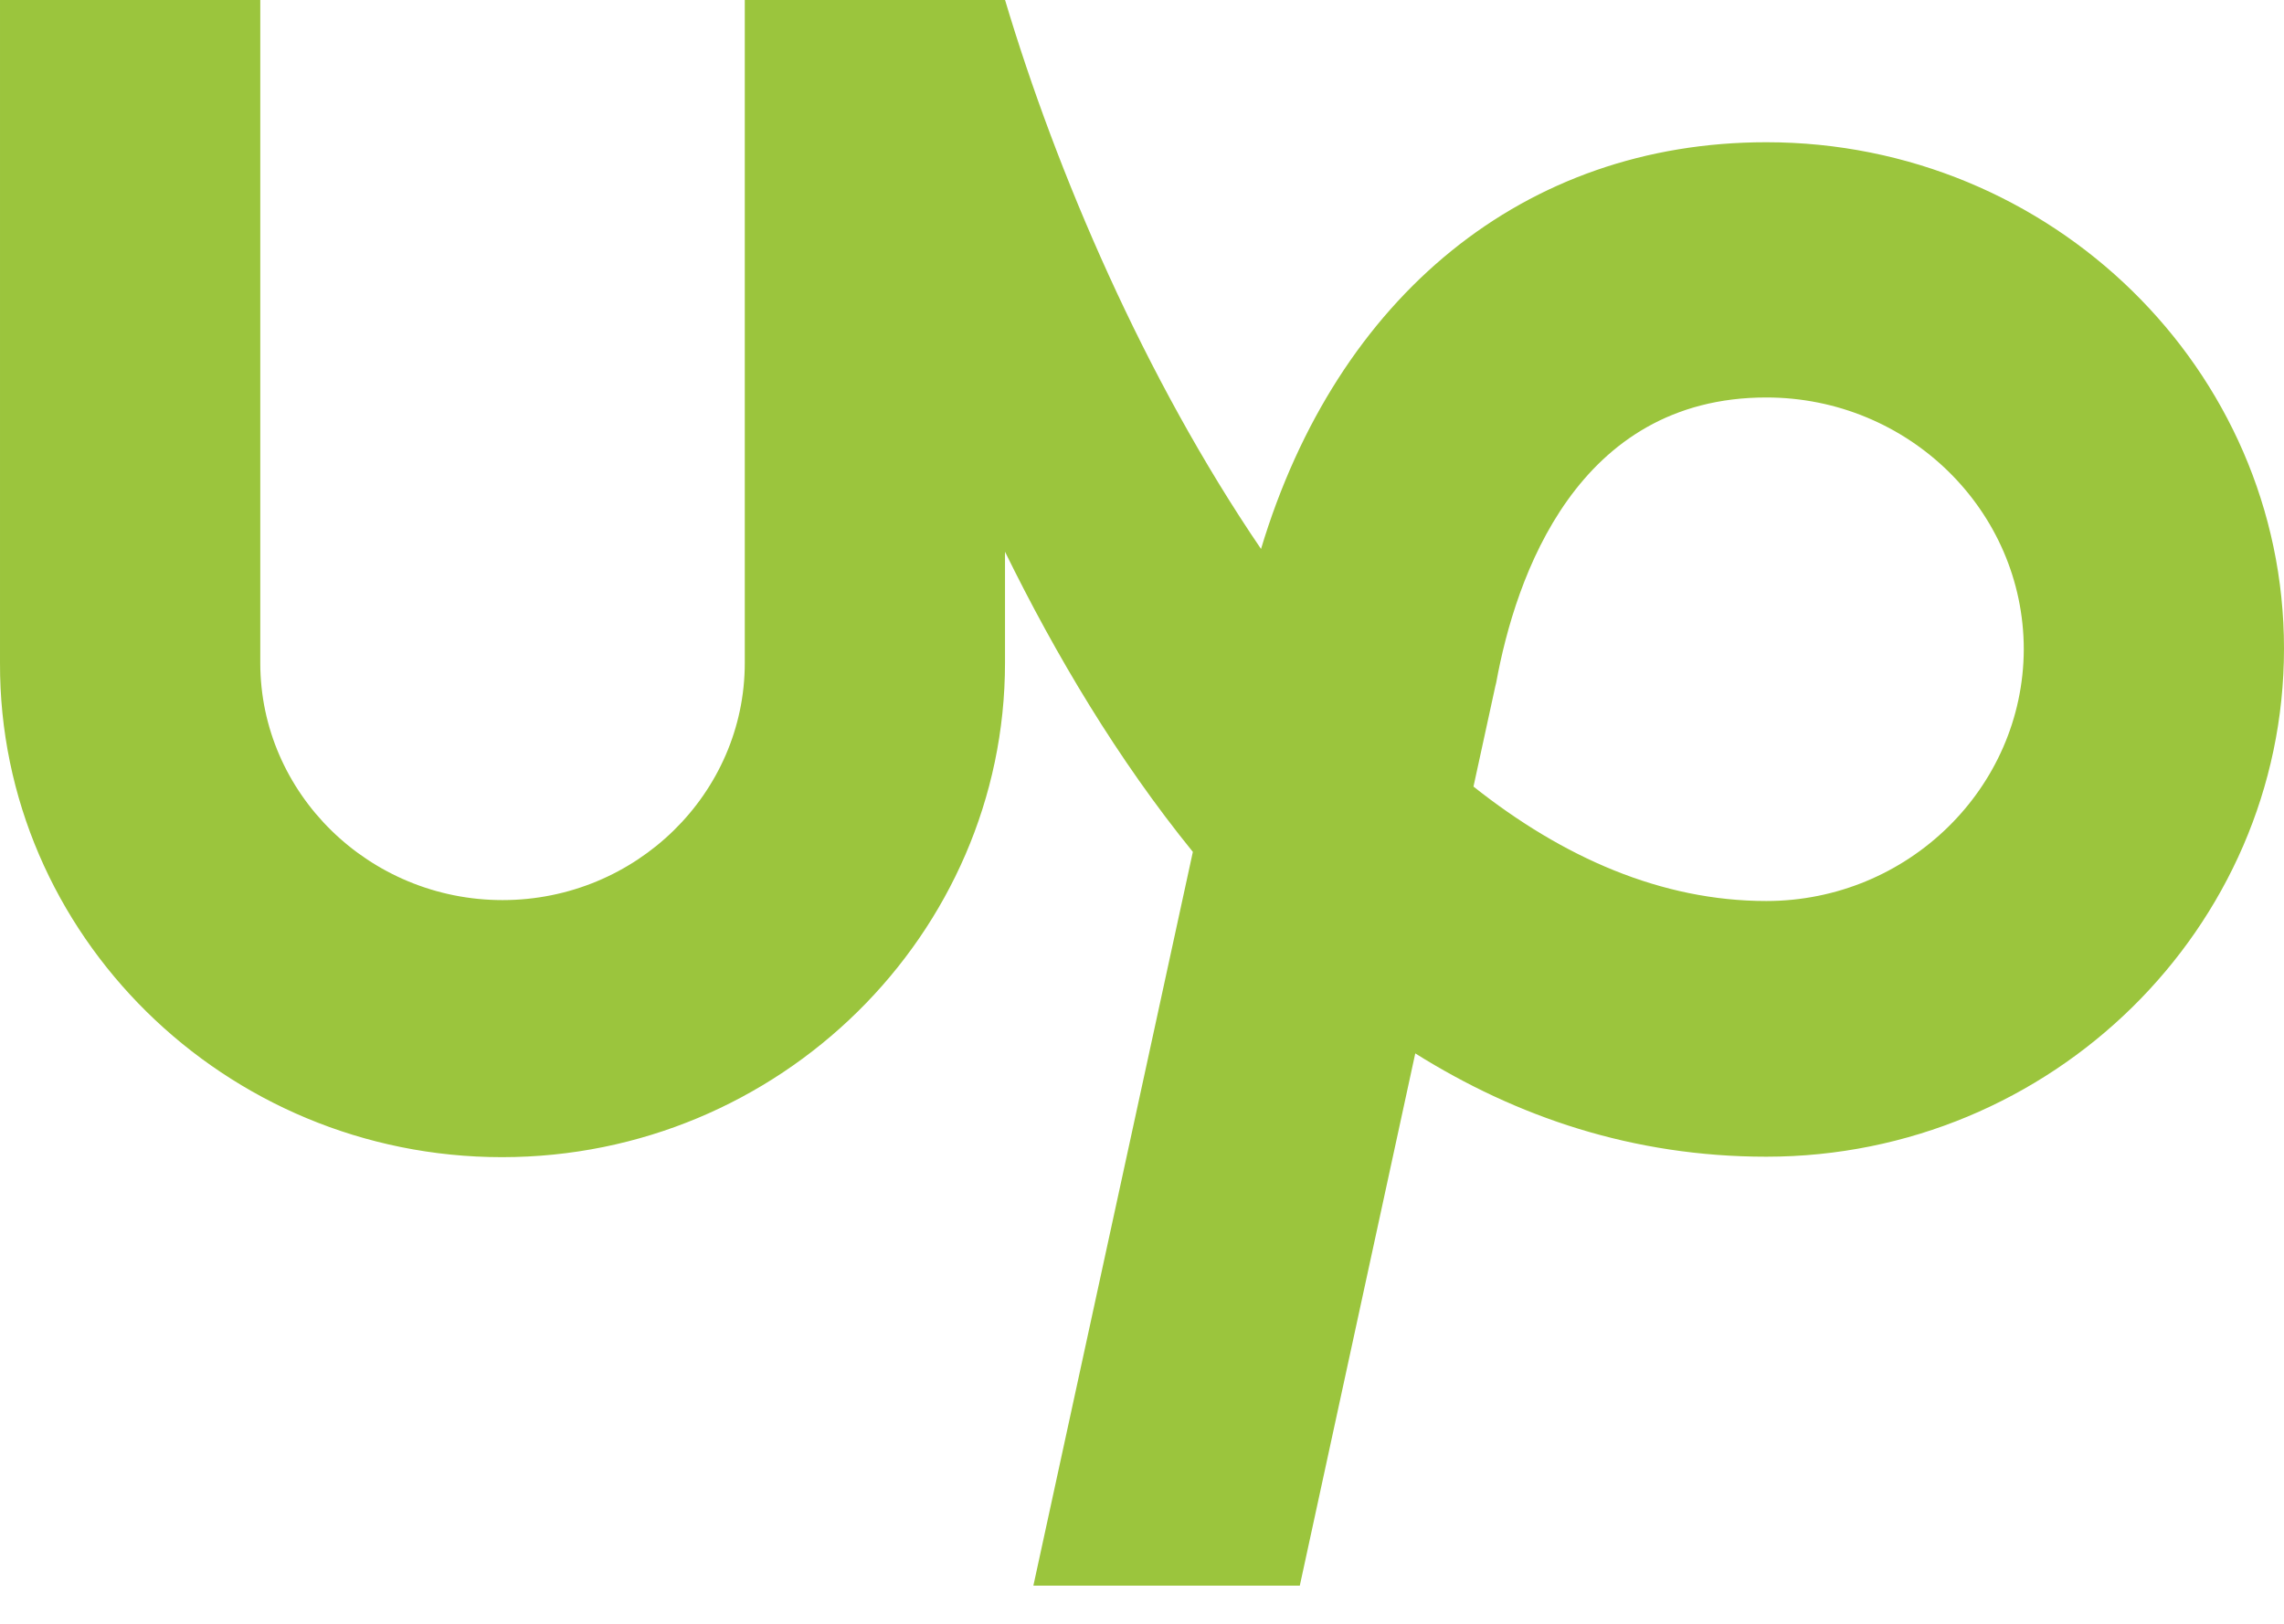 <svg width="45" height="32" viewBox="0 0 45 32" fill="none" xmlns="http://www.w3.org/2000/svg">
<path d="M34.801 17.756C32.732 17.756 30.793 16.898 29.031 15.501L29.46 13.529L29.478 13.456C29.86 11.357 31.072 7.833 34.801 7.833C37.598 7.833 39.873 10.06 39.873 12.799C39.863 15.528 37.589 17.756 34.801 17.756ZM34.801 2.803C30.037 2.803 26.346 5.834 24.845 10.818C22.552 7.449 20.818 3.405 19.802 0H14.674V13.064C14.674 15.638 12.53 17.738 9.901 17.738C7.272 17.738 5.128 15.638 5.128 13.064V0H5.84749e-05V13.064C-0.019 18.413 4.428 22.804 9.891 22.804C15.354 22.804 19.801 18.413 19.801 13.064V10.873C20.799 12.908 22.02 14.962 23.502 16.788L20.36 31.248H25.609L27.884 20.759C29.879 22.01 32.172 22.795 34.801 22.795C40.422 22.795 45 18.285 45 12.781C45 7.285 40.422 2.803 34.801 2.803H34.801Z" fill="#9BC53D"/>
</svg>
